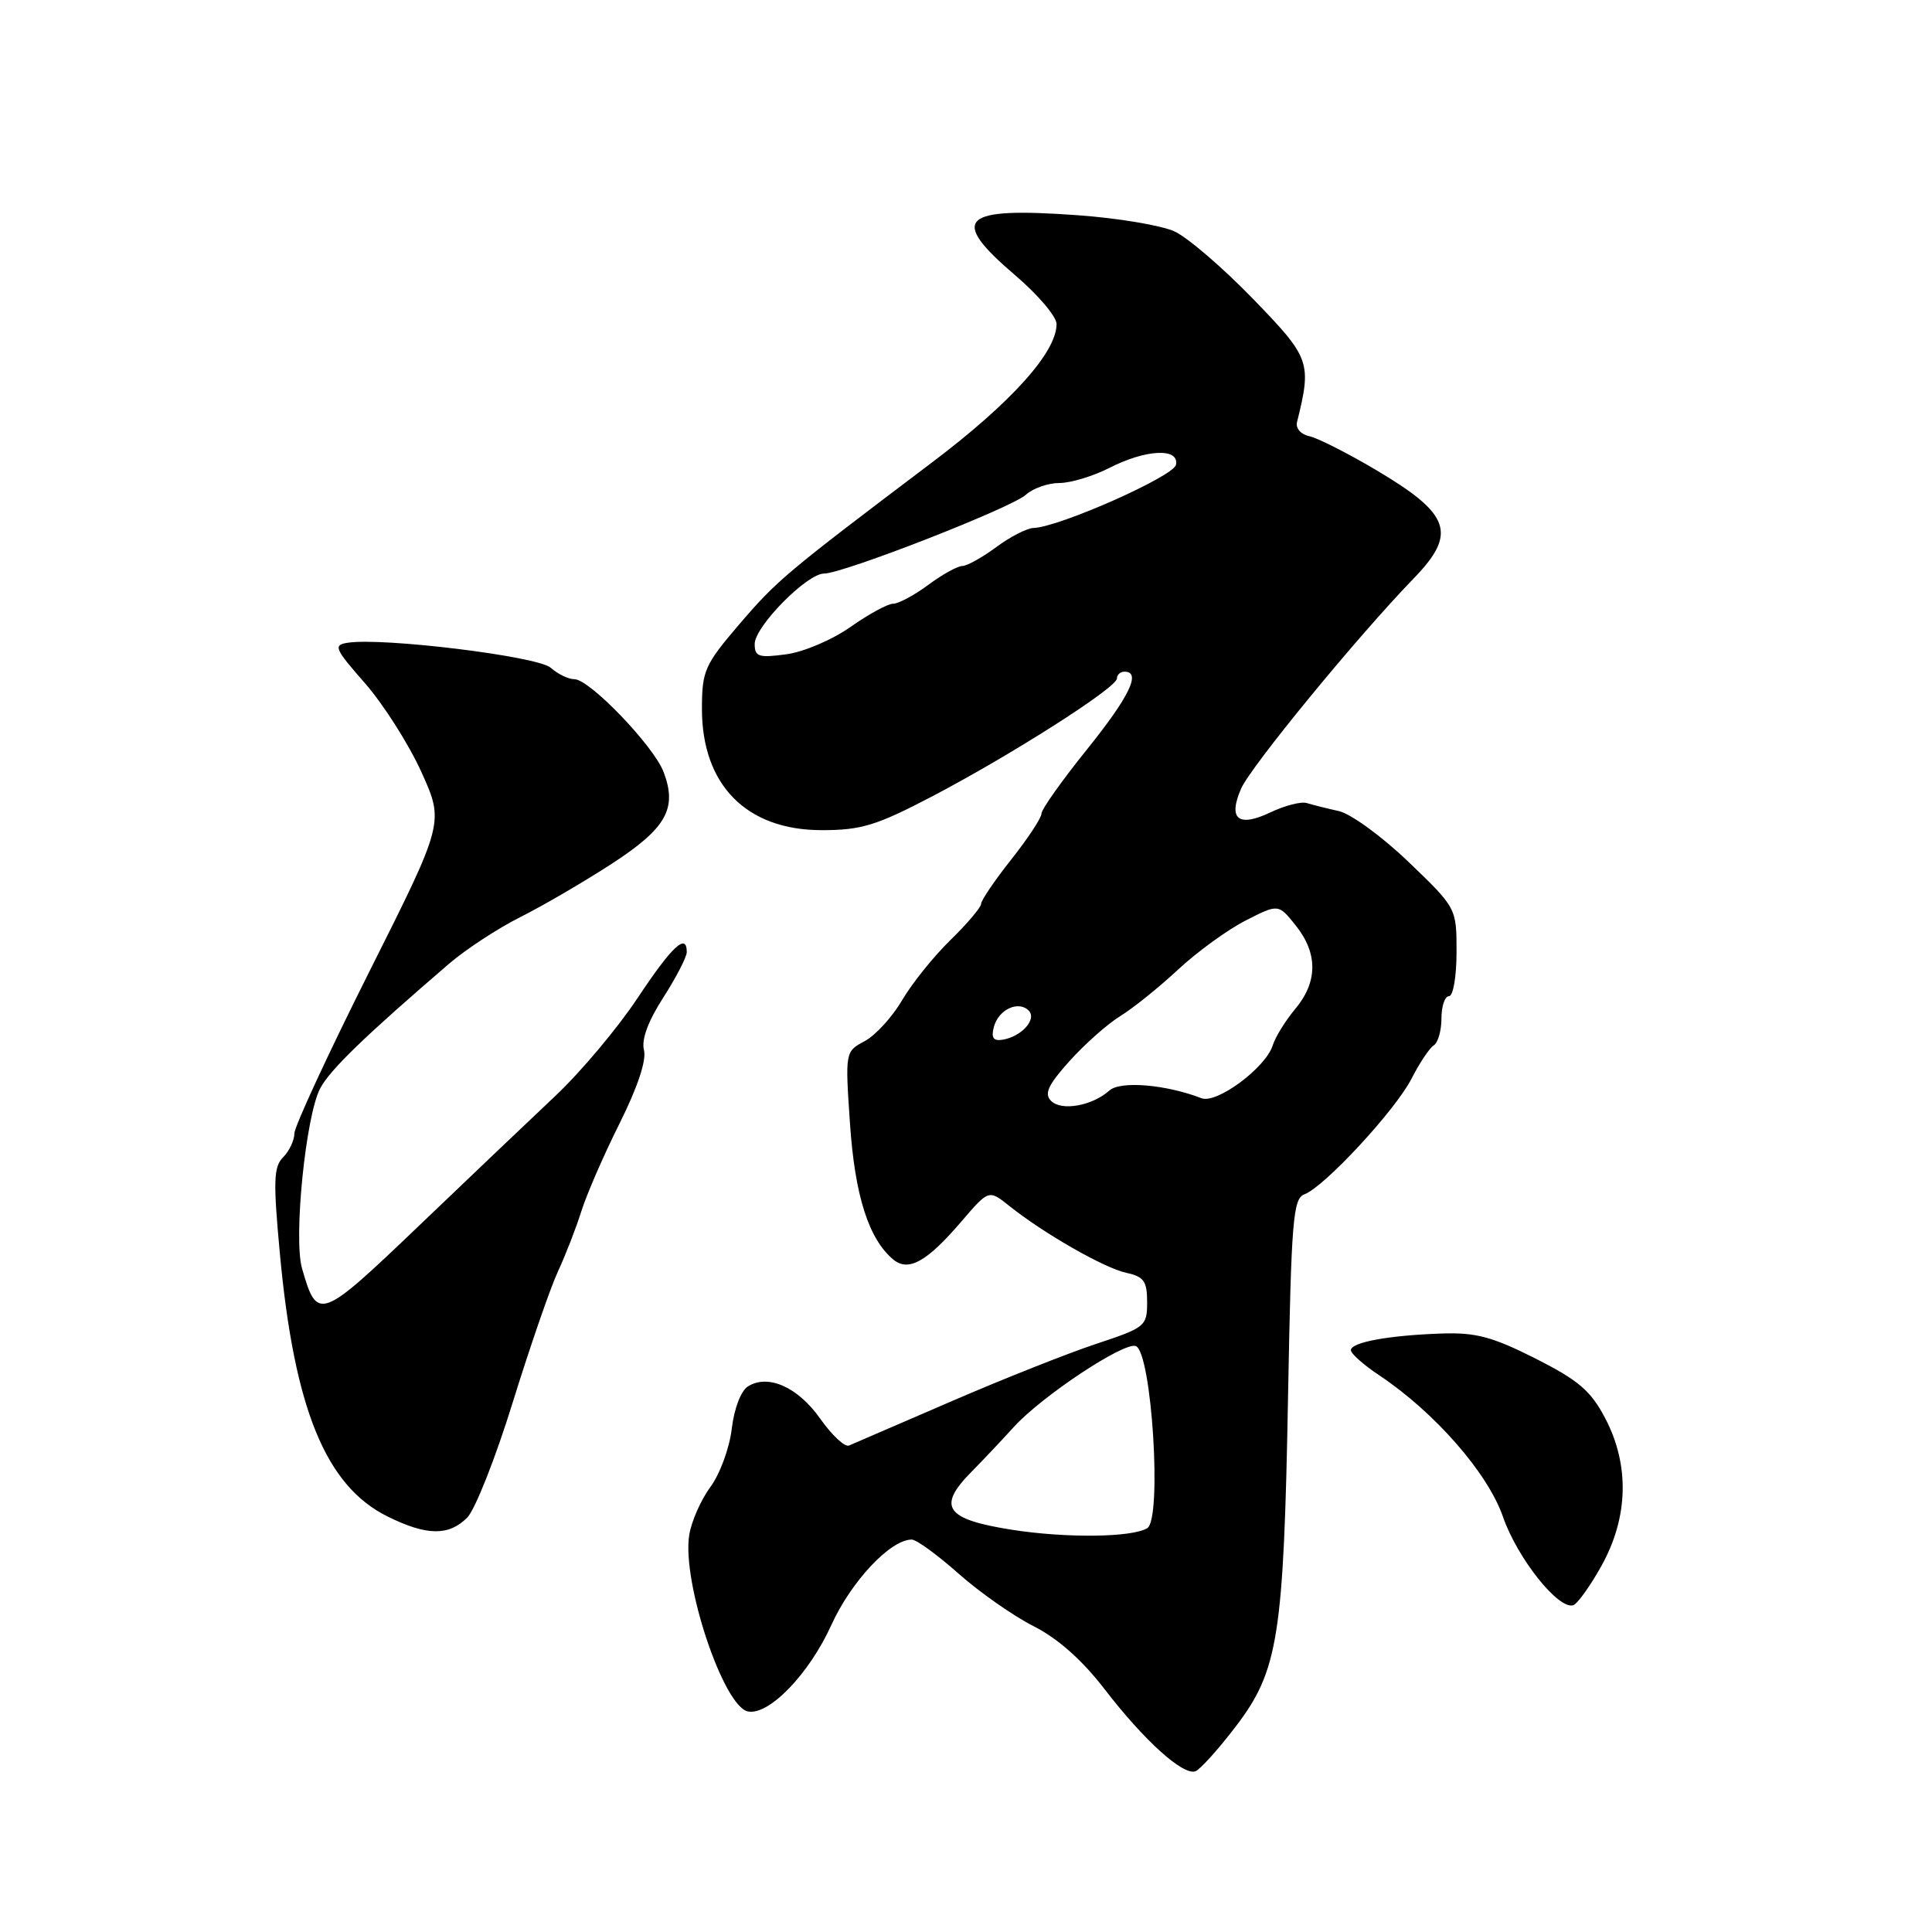 <?xml version="1.0" encoding="UTF-8" standalone="no"?>
<!DOCTYPE svg PUBLIC "-//W3C//DTD SVG 1.1//EN" "http://www.w3.org/Graphics/SVG/1.1/DTD/svg11.dtd" >
<svg xmlns="http://www.w3.org/2000/svg" xmlns:xlink="http://www.w3.org/1999/xlink" version="1.1" viewBox="0 0 256 256">
 <g >
 <path fill="currentColor"
d=" M 163.75 228.76 C 169.39 221.36 170.10 216.90 170.68 184.69 C 171.10 161.73 171.34 158.81 172.83 158.26 C 175.46 157.30 184.91 147.10 187.04 142.92 C 188.10 140.84 189.43 138.85 189.99 138.51 C 190.54 138.16 191.00 136.56 191.00 134.94 C 191.00 133.32 191.45 132.00 192.00 132.00 C 192.55 132.00 193.00 129.39 193.00 126.16 C 193.00 120.32 193.00 120.32 186.64 114.21 C 183.15 110.86 178.99 107.82 177.39 107.47 C 175.80 107.12 173.90 106.64 173.16 106.41 C 172.42 106.18 170.26 106.73 168.35 107.64 C 164.08 109.67 162.69 108.55 164.45 104.50 C 165.73 101.57 179.92 84.28 187.29 76.68 C 193.12 70.67 192.25 68.15 182.29 62.25 C 178.55 60.04 174.60 58.04 173.50 57.80 C 172.38 57.57 171.66 56.75 171.86 55.94 C 173.83 47.99 173.63 47.44 166.02 39.59 C 162.04 35.48 157.37 31.47 155.64 30.67 C 153.91 29.87 148.14 28.90 142.82 28.52 C 127.29 27.40 125.69 28.93 134.50 36.46 C 137.53 39.04 140.00 41.95 140.00 42.93 C 140.00 46.68 134.00 53.35 123.44 61.32 C 104.07 75.95 102.97 76.88 97.95 82.73 C 93.37 88.09 93.02 88.88 93.01 93.88 C 92.99 104.00 98.90 110.00 108.88 110.00 C 114.12 110.00 116.11 109.39 123.43 105.57 C 133.98 100.05 148.00 91.11 148.00 89.90 C 148.00 89.41 148.45 89.00 149.00 89.00 C 151.26 89.00 149.67 92.29 144.00 99.34 C 140.70 103.44 138.00 107.25 138.00 107.81 C 138.00 108.37 136.20 111.10 134.00 113.88 C 131.80 116.66 130.00 119.31 130.00 119.77 C 130.00 120.22 128.18 122.37 125.95 124.55 C 123.72 126.72 120.83 130.32 119.53 132.54 C 118.23 134.76 116.00 137.20 114.57 137.96 C 111.99 139.34 111.98 139.36 112.63 148.92 C 113.28 158.45 115.11 164.18 118.36 166.89 C 120.38 168.56 122.82 167.20 127.42 161.82 C 131.02 157.62 131.02 157.62 133.76 159.81 C 138.32 163.45 146.33 168.03 149.25 168.66 C 151.57 169.16 152.00 169.76 152.00 172.54 C 152.00 175.72 151.77 175.91 145.25 178.07 C 141.54 179.30 132.88 182.73 126.00 185.71 C 119.12 188.68 113.05 191.30 112.50 191.54 C 111.95 191.78 110.23 190.18 108.69 187.99 C 105.73 183.79 101.77 182.03 99.10 183.71 C 98.18 184.28 97.27 186.67 96.96 189.33 C 96.66 191.87 95.39 195.34 94.13 197.03 C 92.88 198.73 91.62 201.58 91.33 203.38 C 90.32 209.55 95.85 226.16 99.12 226.78 C 101.90 227.32 107.22 221.80 110.15 215.34 C 112.78 209.54 117.98 204.00 120.81 204.00 C 121.43 204.00 124.21 206.03 127.00 208.50 C 129.79 210.98 134.27 214.12 136.96 215.48 C 140.18 217.11 143.40 219.97 146.40 223.87 C 151.57 230.59 156.72 235.26 158.38 234.71 C 158.99 234.51 161.41 231.83 163.75 228.76 Z  M 212.23 207.43 C 215.78 201.01 215.94 194.10 212.69 187.91 C 210.78 184.27 209.15 182.89 203.44 180.00 C 197.72 177.12 195.53 176.54 191.00 176.70 C 183.98 176.94 179.00 177.86 179.00 178.91 C 179.00 179.36 180.69 180.86 182.75 182.23 C 190.10 187.13 197.15 195.19 199.15 200.98 C 201.05 206.46 206.50 213.32 208.46 212.70 C 209.03 212.51 210.73 210.14 212.23 207.43 Z  M 61.90 201.10 C 62.95 200.05 65.66 193.19 67.93 185.85 C 70.21 178.51 72.90 170.70 73.92 168.50 C 74.94 166.30 76.34 162.70 77.03 160.50 C 77.72 158.30 79.99 153.07 82.08 148.89 C 84.48 144.09 85.68 140.49 85.33 139.15 C 84.97 137.77 85.86 135.33 87.89 132.18 C 89.60 129.51 91.00 126.80 91.00 126.16 C 91.00 123.55 89.04 125.38 84.48 132.25 C 81.83 136.24 76.92 142.08 73.58 145.22 C 70.24 148.37 62.06 156.15 55.41 162.52 C 42.39 174.97 42.03 175.09 40.02 168.07 C 38.87 164.07 40.51 147.82 42.43 144.21 C 43.73 141.75 48.33 137.30 59.50 127.70 C 61.70 125.81 65.97 123.01 69.00 121.49 C 72.03 119.97 77.48 116.78 81.13 114.41 C 88.29 109.74 89.76 107.14 87.94 102.32 C 86.65 98.87 78.13 90.00 76.12 90.00 C 75.31 90.00 73.90 89.31 72.97 88.48 C 71.30 86.97 50.73 84.44 46.06 85.17 C 44.13 85.47 44.34 85.95 48.37 90.54 C 50.80 93.32 54.16 98.60 55.83 102.28 C 58.86 108.98 58.86 108.98 48.94 128.74 C 43.49 139.61 39.02 149.26 39.01 150.18 C 39.00 151.10 38.33 152.52 37.52 153.34 C 36.25 154.60 36.19 156.49 37.09 166.16 C 39.00 186.72 43.18 196.90 51.35 200.94 C 56.52 203.50 59.45 203.55 61.90 201.10 Z  M 134.01 202.69 C 125.29 201.31 124.15 199.67 128.67 195.08 C 130.23 193.50 132.78 190.80 134.34 189.08 C 138.03 185.01 148.95 177.77 150.50 178.36 C 152.61 179.17 154.01 201.26 152.02 202.49 C 150.00 203.73 141.24 203.83 134.01 202.69 Z  M 139.28 145.88 C 138.33 144.93 138.86 143.78 141.73 140.58 C 143.75 138.34 146.77 135.66 148.45 134.63 C 150.13 133.60 153.57 130.83 156.11 128.47 C 158.64 126.11 162.67 123.19 165.06 121.97 C 169.40 119.76 169.40 119.76 171.69 122.63 C 174.64 126.31 174.62 130.11 171.64 133.67 C 170.34 135.23 168.99 137.40 168.65 138.50 C 167.71 141.49 161.22 146.30 159.20 145.52 C 154.50 143.70 148.46 143.19 147.00 144.50 C 144.73 146.53 140.66 147.26 139.28 145.88 Z  M 131.69 136.09 C 132.29 133.78 134.93 132.53 136.30 133.90 C 137.44 135.04 135.37 137.36 132.84 137.77 C 131.63 137.97 131.31 137.51 131.69 136.09 Z  M 100.00 85.33 C 100.00 83.02 106.92 76.00 109.19 76.00 C 111.72 76.00 134.01 67.30 135.93 65.56 C 136.88 64.70 138.88 64.00 140.37 64.00 C 141.86 64.00 144.84 63.10 147.00 62.00 C 151.85 59.52 156.29 59.32 155.82 61.59 C 155.51 63.13 140.29 69.87 136.94 69.96 C 136.09 69.98 133.86 71.12 132.00 72.50 C 130.14 73.88 128.11 75.00 127.50 75.00 C 126.89 75.00 124.86 76.12 123.00 77.50 C 121.14 78.88 119.04 80.00 118.33 80.00 C 117.63 80.00 115.10 81.38 112.70 83.07 C 110.29 84.77 106.47 86.40 104.17 86.70 C 100.52 87.19 100.00 87.02 100.00 85.33 Z "/>
</g>
</svg>